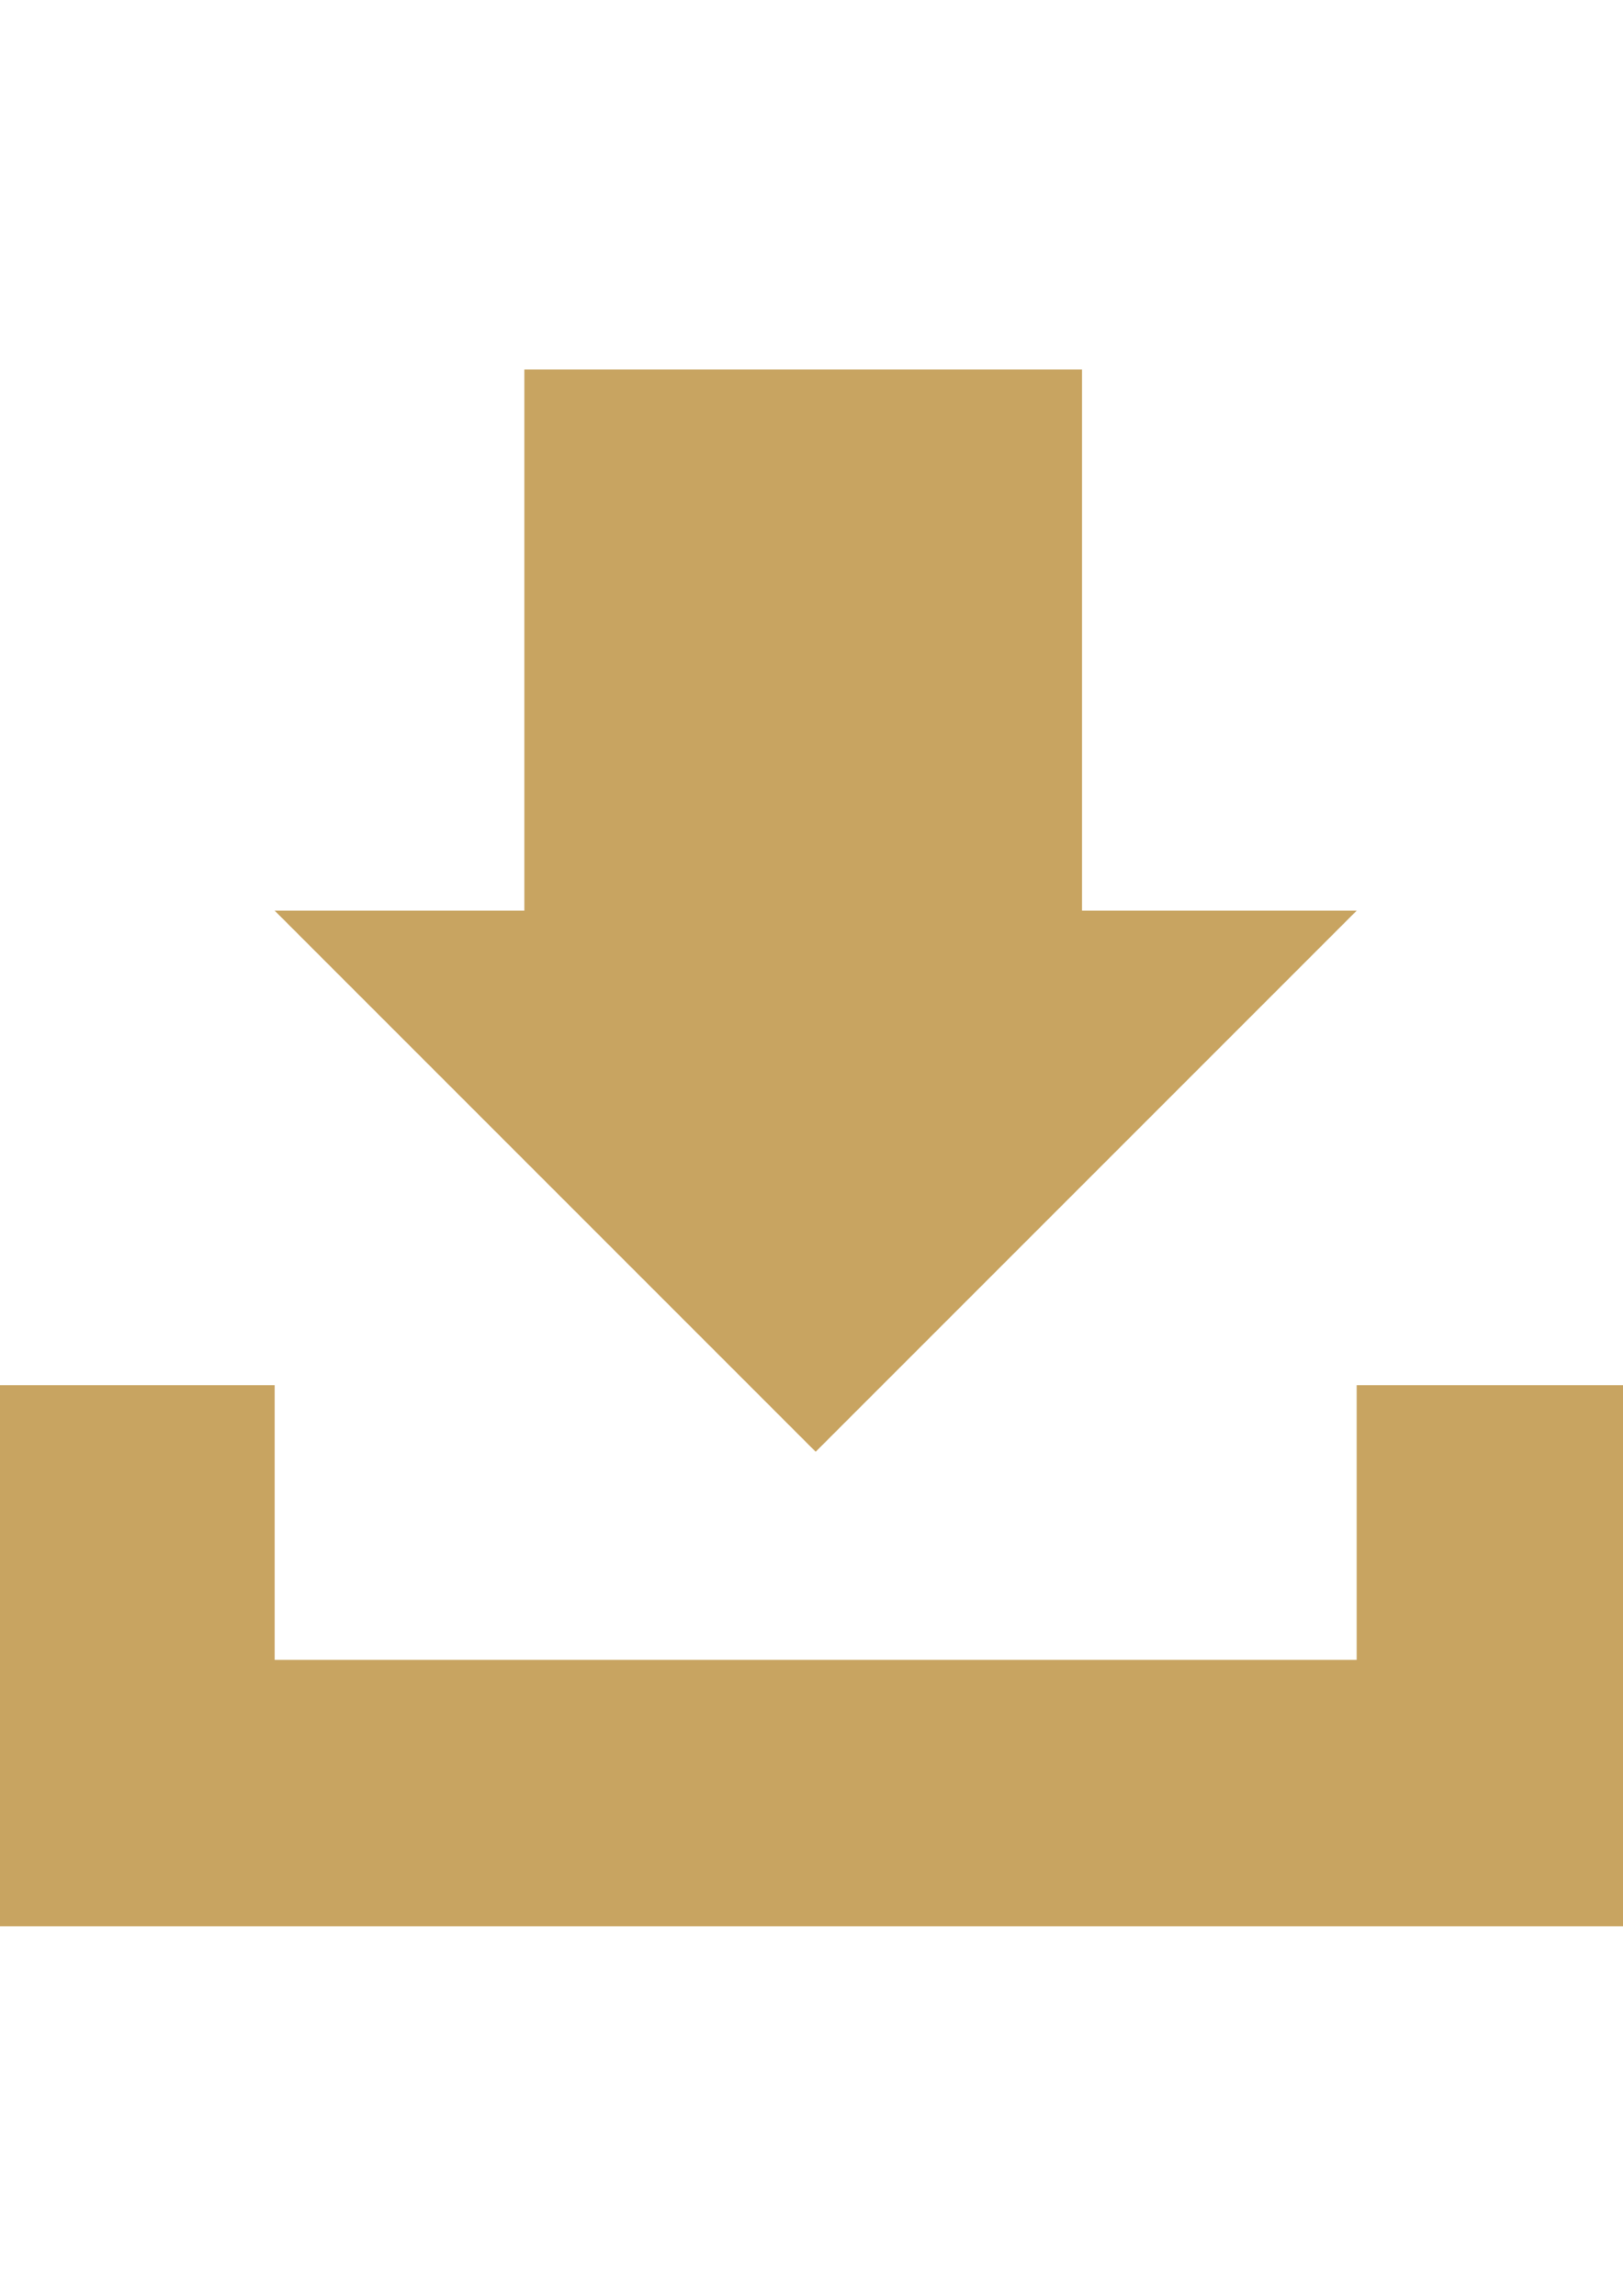<?xml version="1.0" encoding="utf-8"?>
<!-- Generator: Adobe Illustrator 16.0.0, SVG Export Plug-In . SVG Version: 6.00 Build 0)  -->
<!DOCTYPE svg PUBLIC "-//W3C//DTD SVG 1.1//EN" "http://www.w3.org/Graphics/SVG/1.1/DTD/svg11.dtd">
<svg version="1.1" id="Calque_1" xmlns="http://www.w3.org/2000/svg" xmlns:xlink="http://www.w3.org/1999/xlink" x="0px" y="0px"
	 width="595.279px" height="841.891px" viewBox="0 0 595.279 841.891" enable-background="new 0 0 595.279 841.891"
	 xml:space="preserve">
<g>
	<polygon fill="#C8A461" points="497.593,333.942 396.854,333.942 396.854,135.516 192.322,135.516 192.322,333.942 100.74,333.942 
		299.166,532.369 	"/>
	<polygon fill="#C8A461" points="497.593,507.947 497.593,608.688 100.74,608.688 100.74,507.947 0,507.947 0,706.374 
		595.28,706.374 595.28,507.947 	"/>
</g>
</svg>
